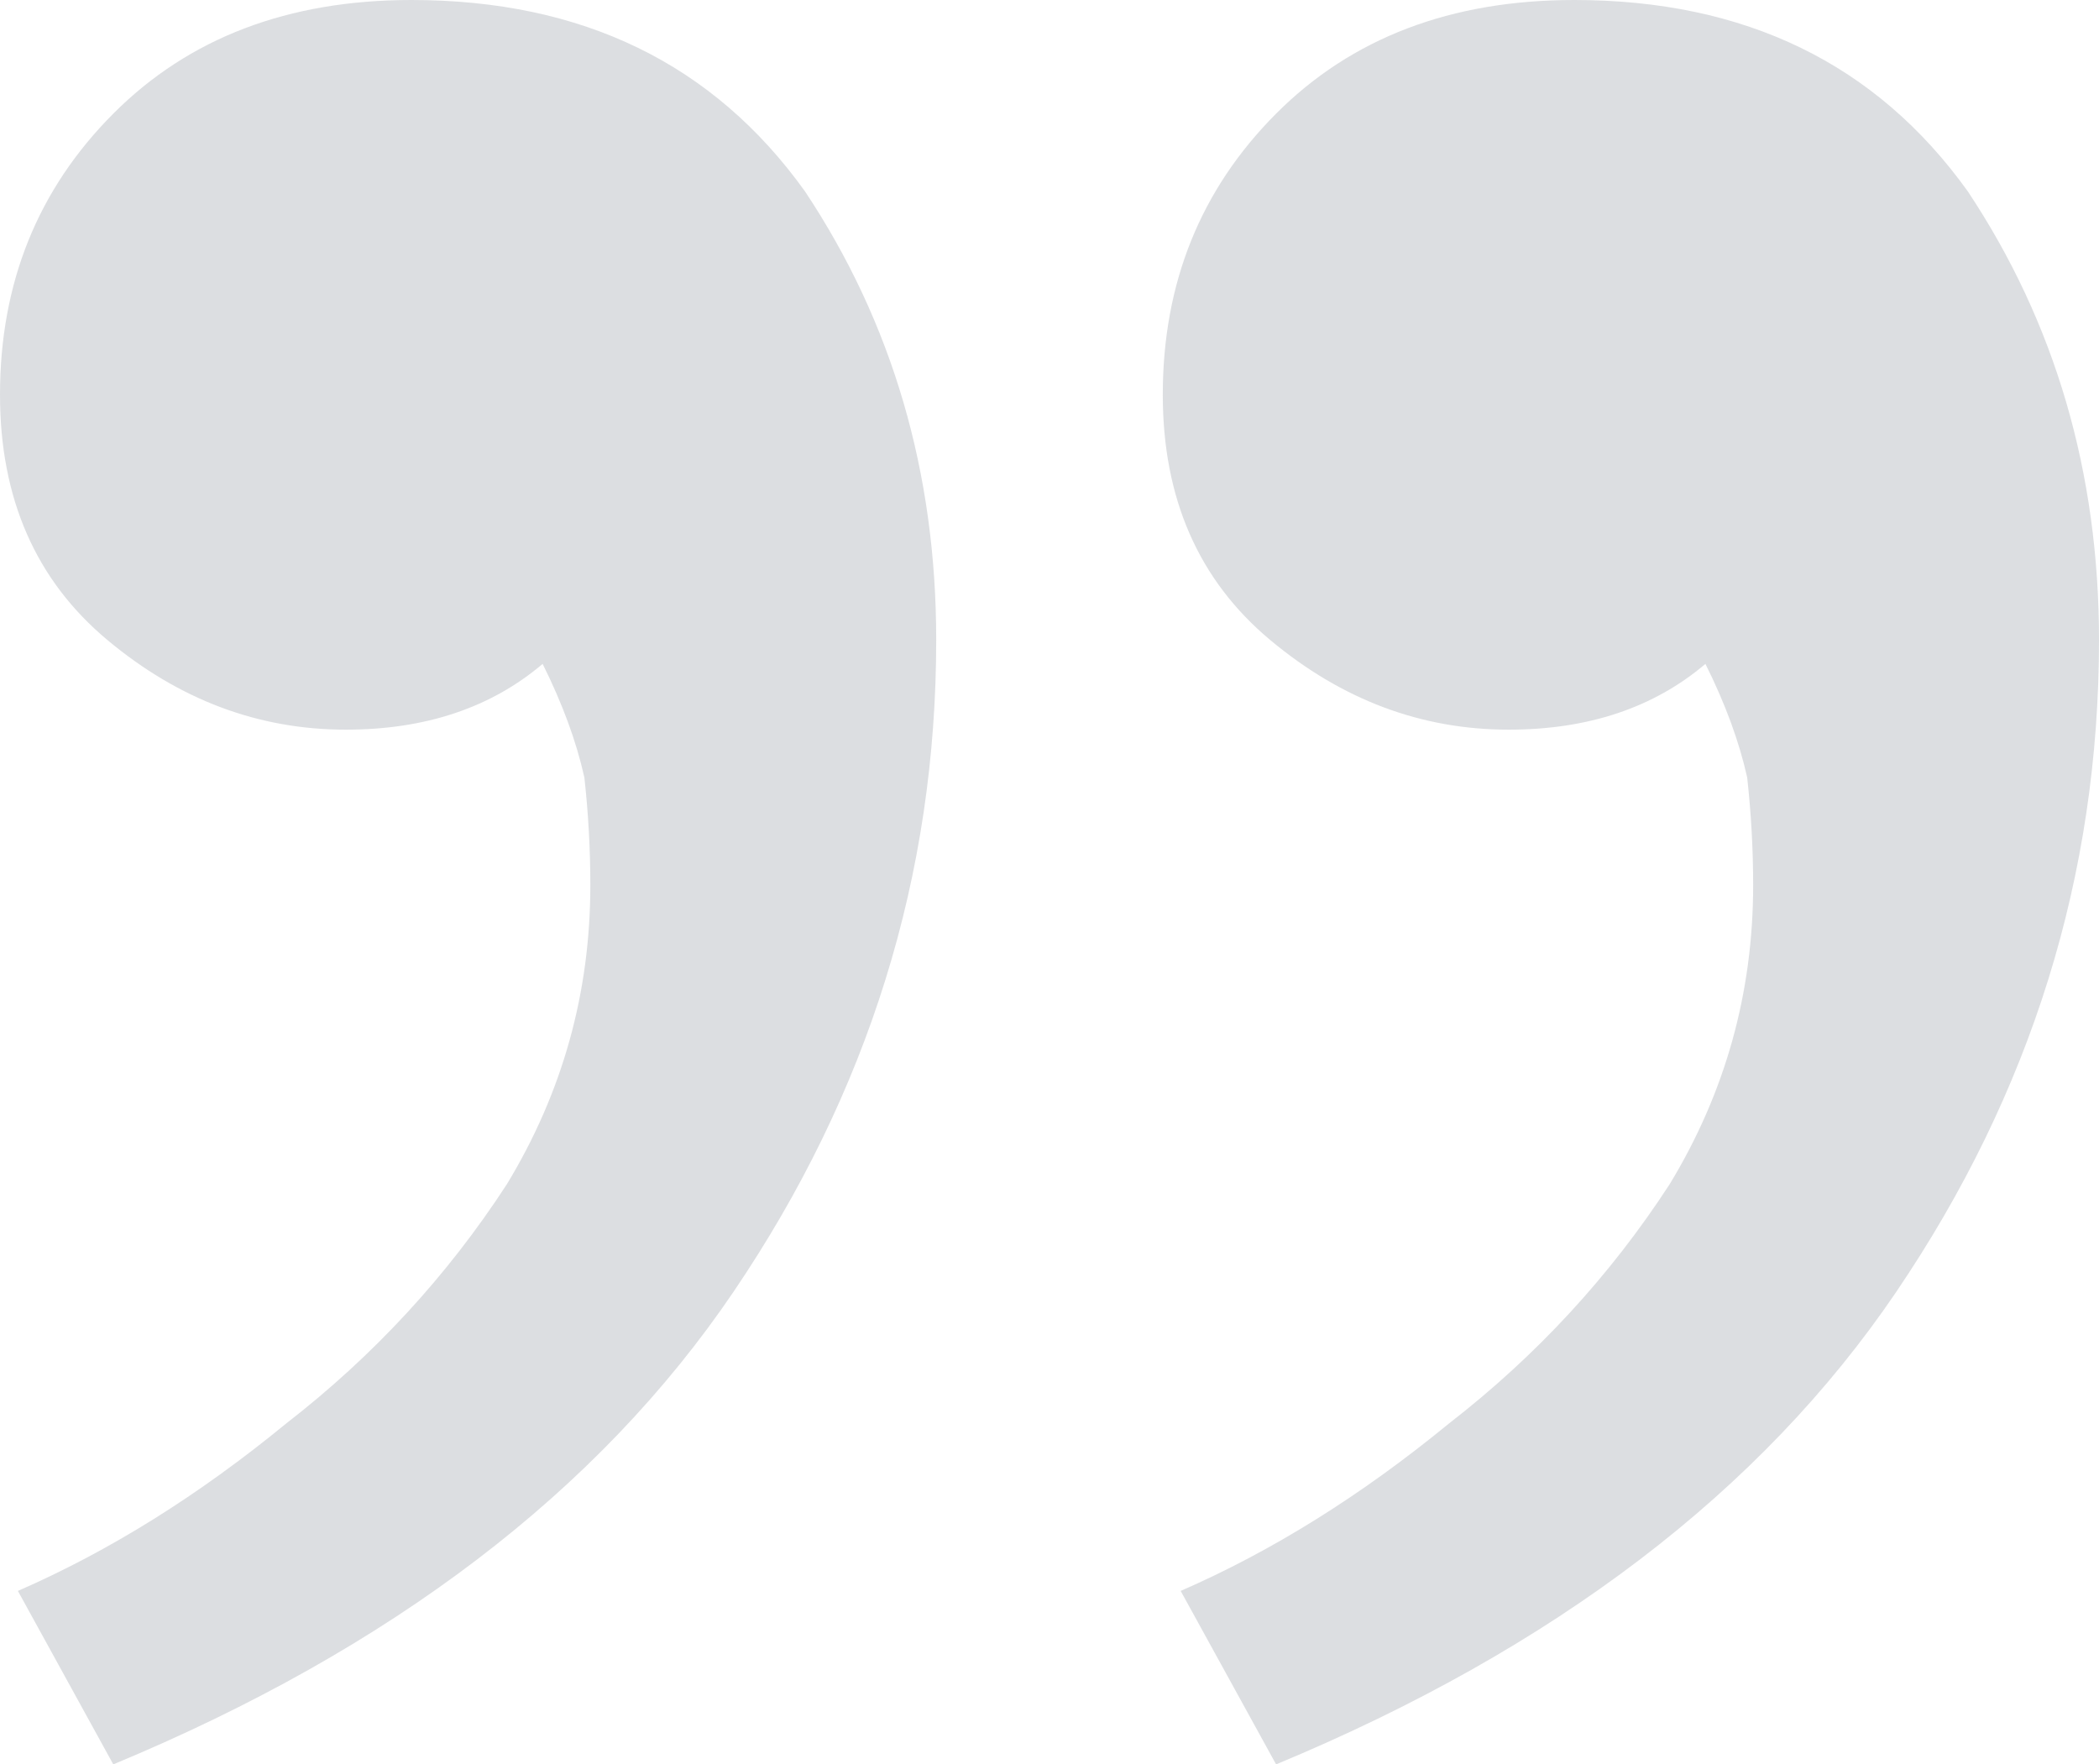 <svg width="69" height="58" viewBox="0 0 69 58" fill="none" xmlns="http://www.w3.org/2000/svg">
<path opacity="0.25" d="M56.062 21.824C54.364 23.265 52.207 23.986 49.594 23.986C46.719 23.986 44.105 23.003 41.753 21.037C39.401 19.071 38.224 16.384 38.224 12.976C38.224 9.306 39.466 6.226 41.949 3.736C44.432 1.245 47.699 0 51.75 0C57.369 0 61.682 2.097 64.688 6.292C67.562 10.617 69 15.532 69 21.037C69 28.771 66.778 35.914 62.335 42.468C57.892 49.022 51.097 54.199 41.949 58L38.812 52.298C41.818 50.988 44.758 49.153 47.633 46.793C50.508 44.565 52.926 41.944 54.886 38.929C56.716 35.914 57.631 32.637 57.631 29.098C57.631 27.919 57.565 26.739 57.435 25.559C57.173 24.38 56.716 23.134 56.062 21.824ZM17.838 21.824C16.139 23.265 13.983 23.986 11.369 23.986C8.494 23.986 5.881 23.003 3.528 21.037C1.176 19.071 0 16.384 0 12.976C0 9.306 1.241 6.226 3.724 3.736C6.207 1.245 9.474 0 13.526 0C19.145 0 23.457 2.097 26.463 6.292C29.338 10.617 30.776 15.532 30.776 21.037C30.776 28.771 28.554 35.914 24.111 42.468C19.668 49.022 12.872 54.199 3.724 58L0.588 52.298C3.594 50.988 6.534 49.153 9.409 46.793C12.284 44.565 14.702 41.944 16.662 38.929C18.491 35.914 19.406 32.637 19.406 29.098C19.406 27.919 19.341 26.739 19.21 25.559C18.949 24.38 18.491 23.134 17.838 21.824Z" fill="#747F8A"/>
</svg>

